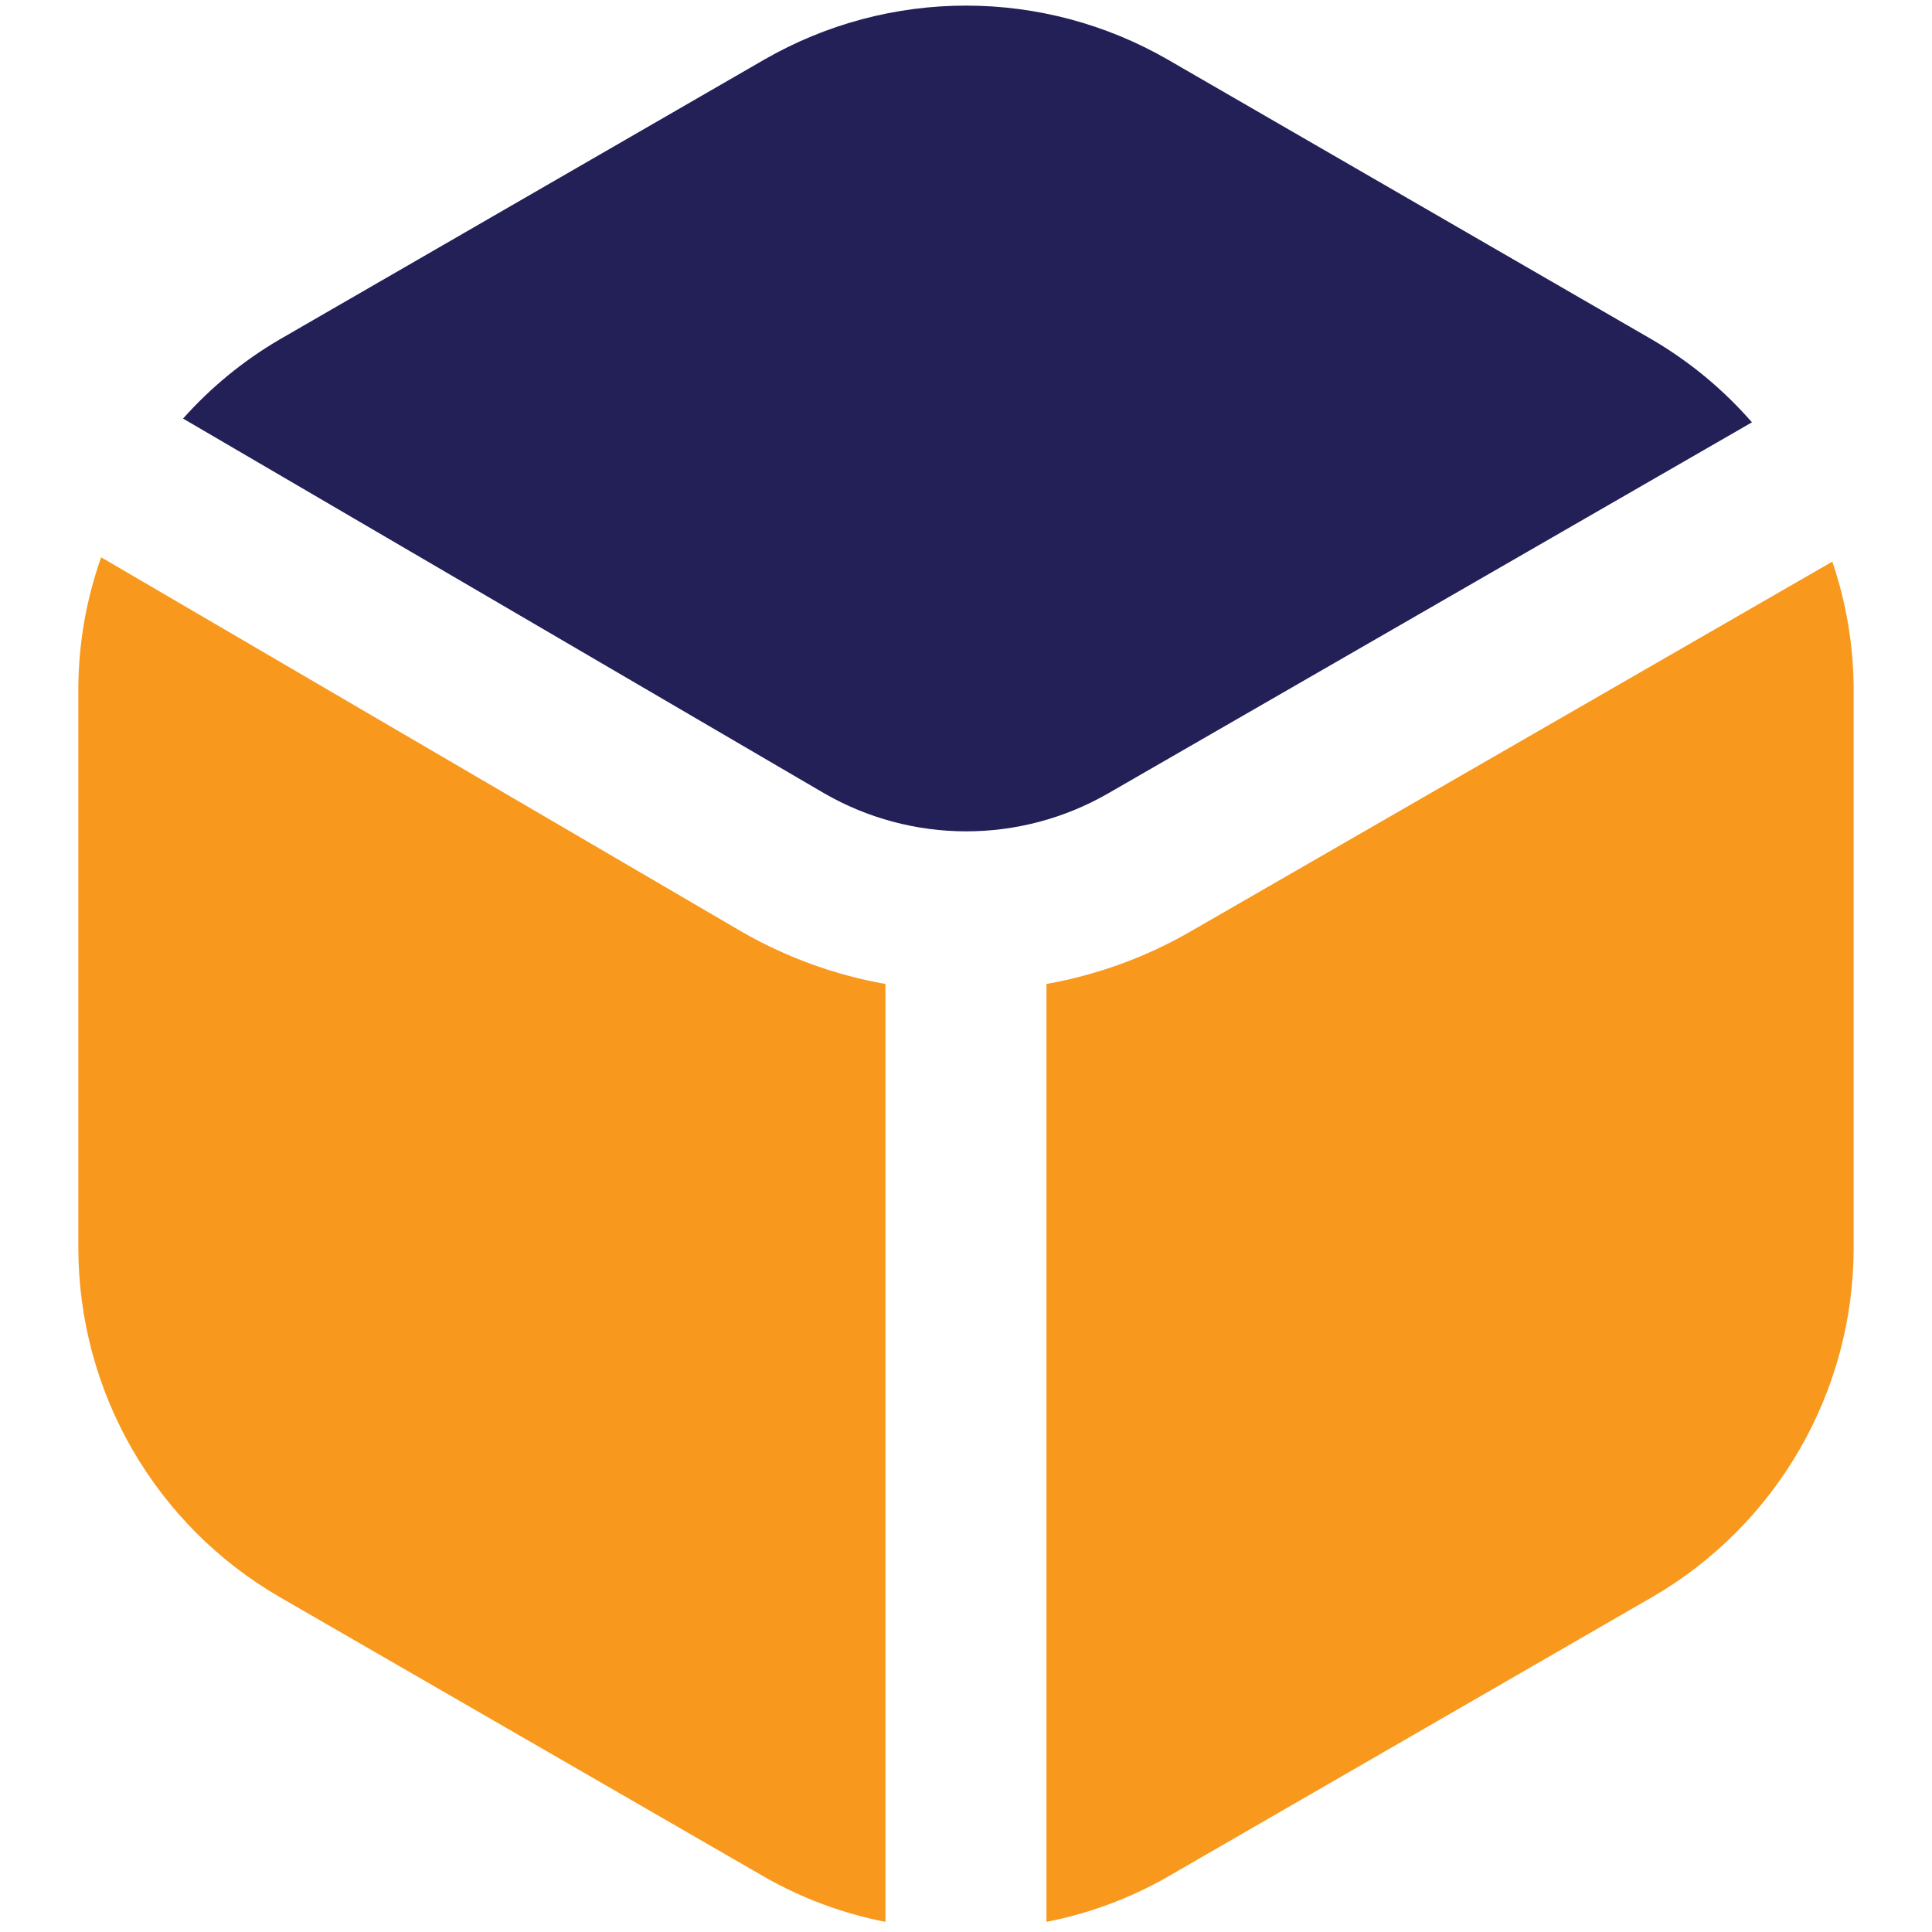<svg width="20" height="20" viewBox="0 0 20 20" fill="none" xmlns="http://www.w3.org/2000/svg">
<path d="M12.301 9.656C11.846 9.915 11.349 10.094 10.833 10.186V19.895C11.272 19.809 11.694 19.653 12.083 19.431L17.105 16.532C17.738 16.165 18.263 15.639 18.629 15.005C18.995 14.372 19.188 13.654 19.189 12.922V7.122C19.186 6.677 19.112 6.236 18.968 5.814L12.301 9.656Z" fill="#F8991D"/>
<path d="M8.535 8.214C8.982 8.471 9.488 8.606 10.002 8.606C10.517 8.606 11.023 8.471 11.47 8.214L18.136 4.372C17.841 4.033 17.492 3.744 17.105 3.517L12.084 0.614C11.45 0.25 10.732 0.058 10 0.058C9.269 0.058 8.551 0.25 7.917 0.614L2.895 3.514C2.52 3.733 2.183 4.01 1.895 4.333L8.535 8.214Z" fill="#222057"/>
<path d="M9.166 10.186C8.65 10.095 8.153 9.915 7.697 9.656L1.047 5.769C0.893 6.204 0.813 6.661 0.811 7.122V12.922C0.812 13.654 1.005 14.372 1.37 15.005C1.736 15.639 2.261 16.165 2.894 16.532L7.916 19.431C8.305 19.653 8.727 19.809 9.166 19.895V10.186Z" fill="#F8991D"/>
</svg>

